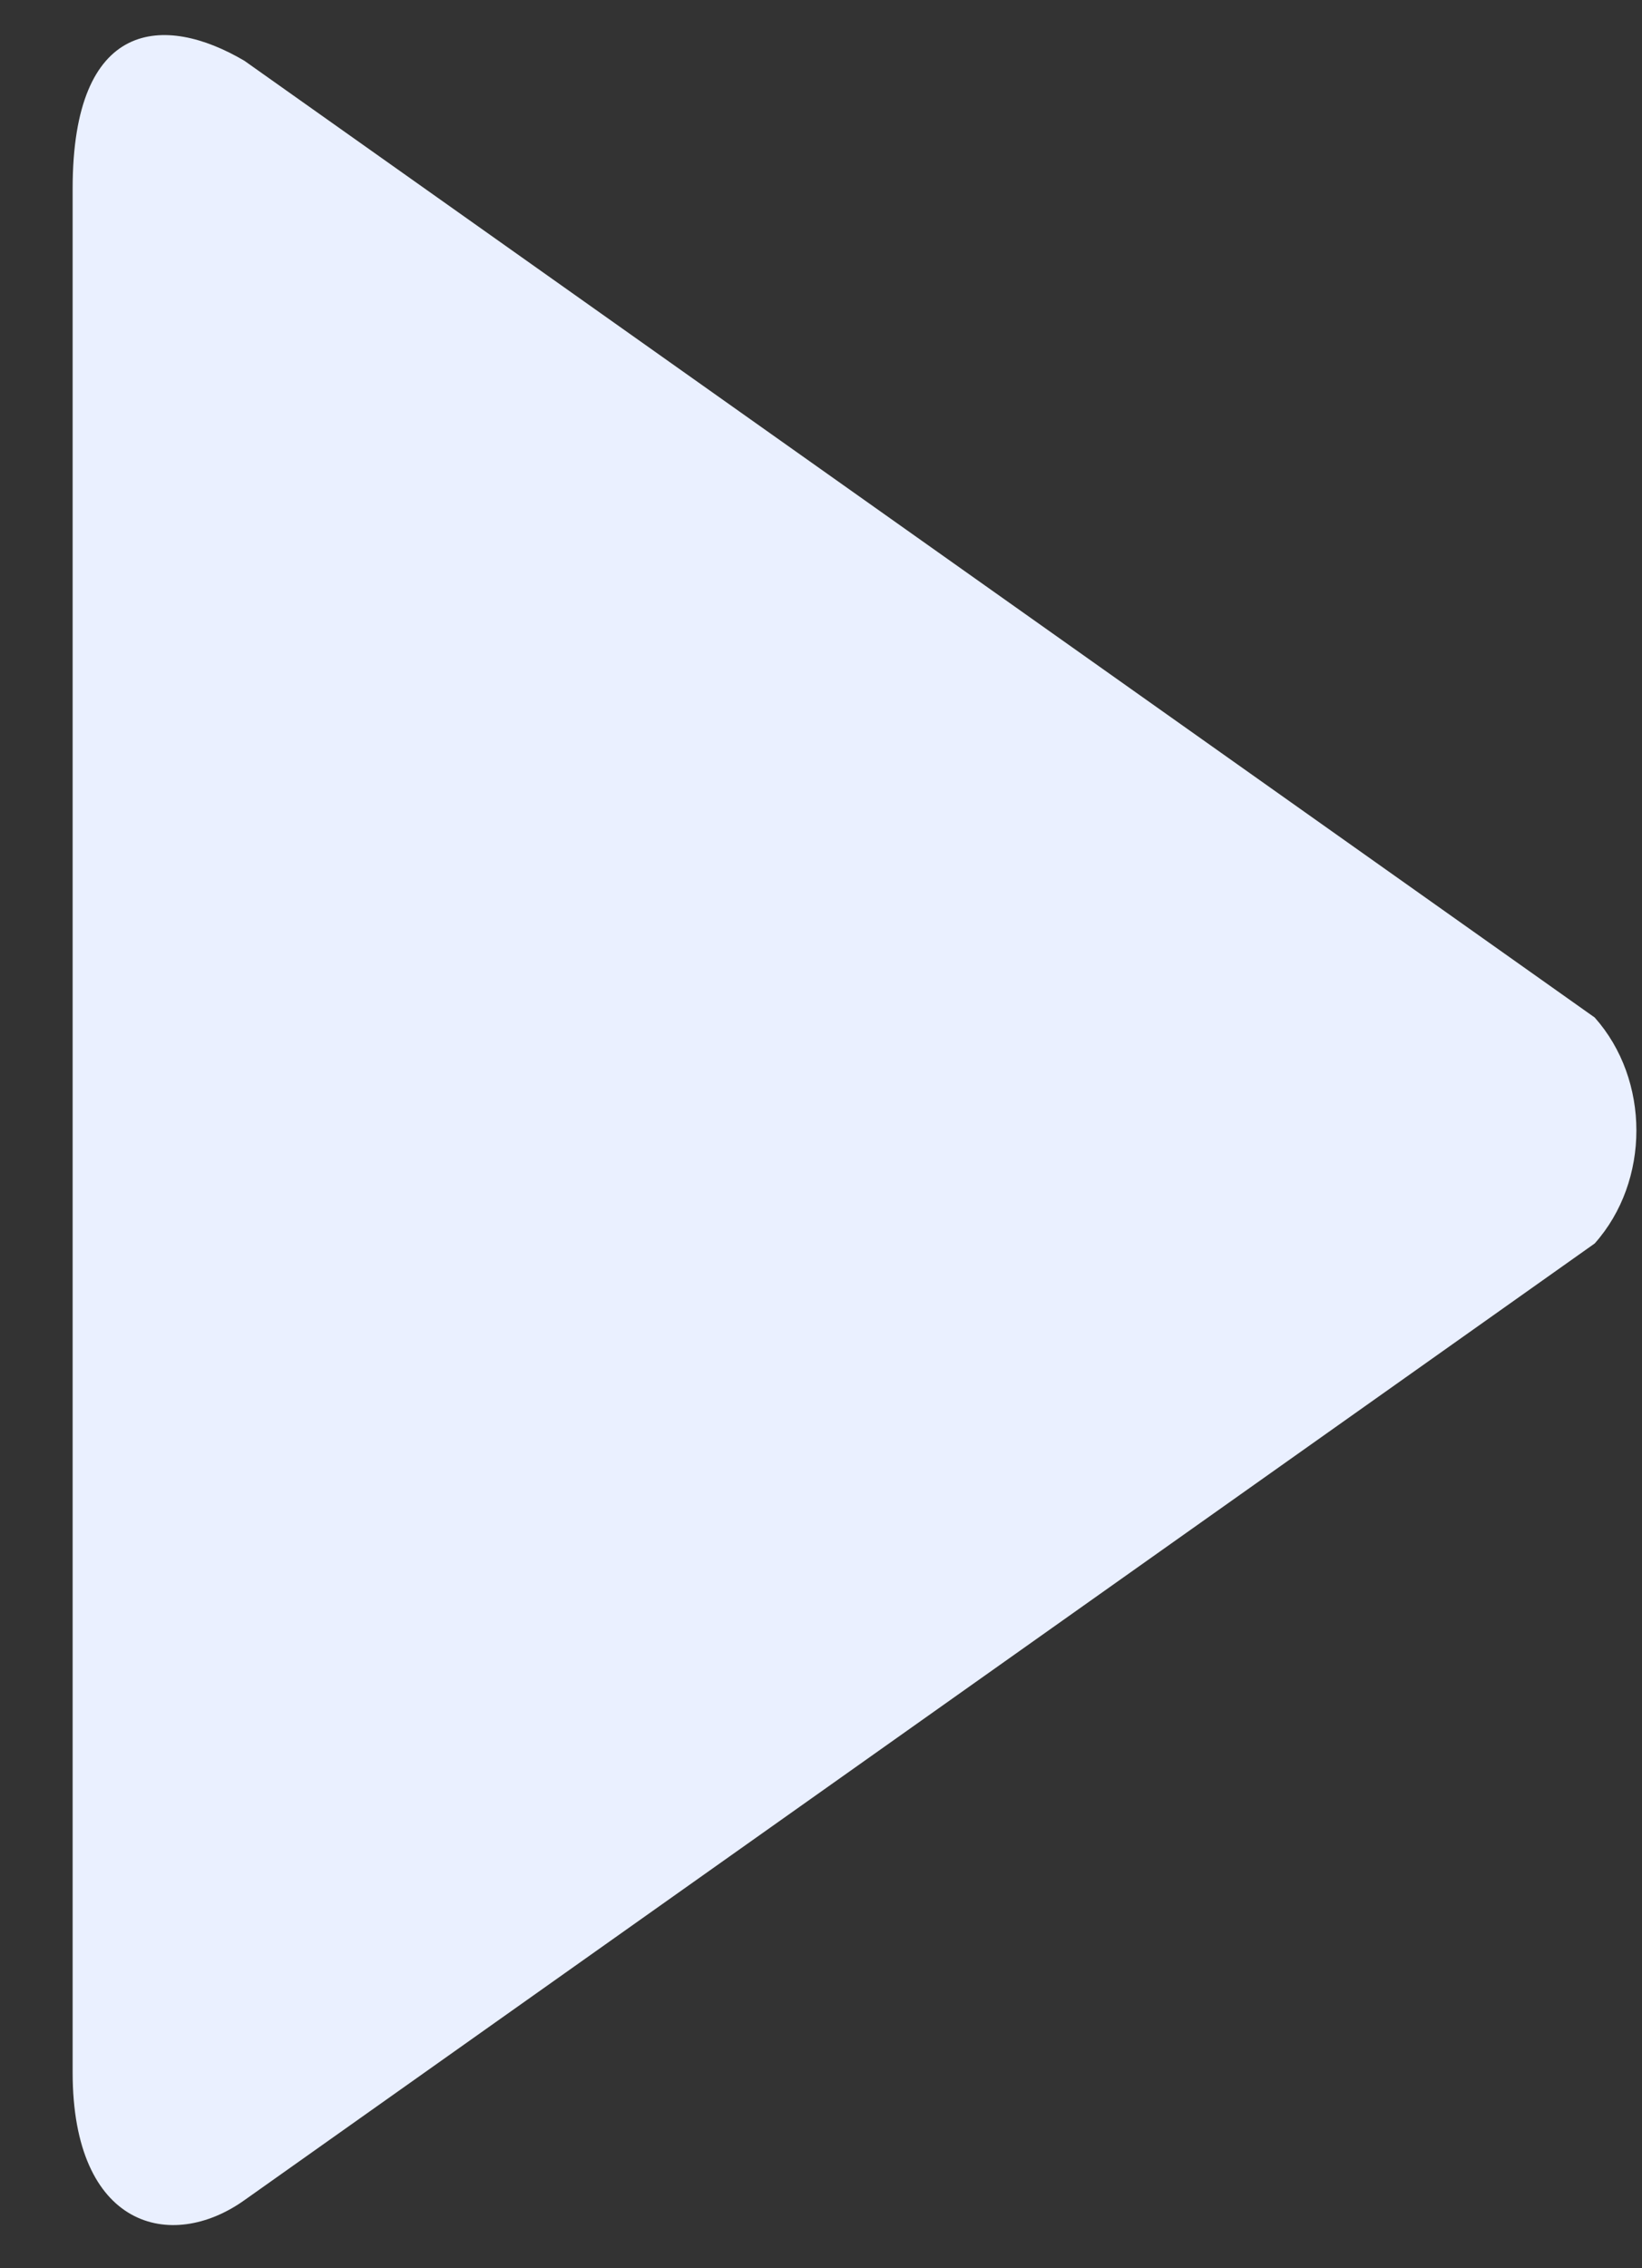 <svg width="21" height="29" viewBox="0 0 21 29" fill="none" xmlns="http://www.w3.org/2000/svg">
<rect x="0" y="0" width="21" height="29" fill="#333333" stroke="none"/>
<path fill-rule="evenodd" clip-rule="evenodd" d="M20.395 13.009L3.127 0.778C2.102 0.172 0.929 0.235 0.929 2.411V26.496C0.929 28.486 2.188 28.799 3.127 28.129L20.395 15.898C21.106 15.1 21.106 13.807 20.395 13.009Z" fill="#EAF0FF"/>
</svg>

